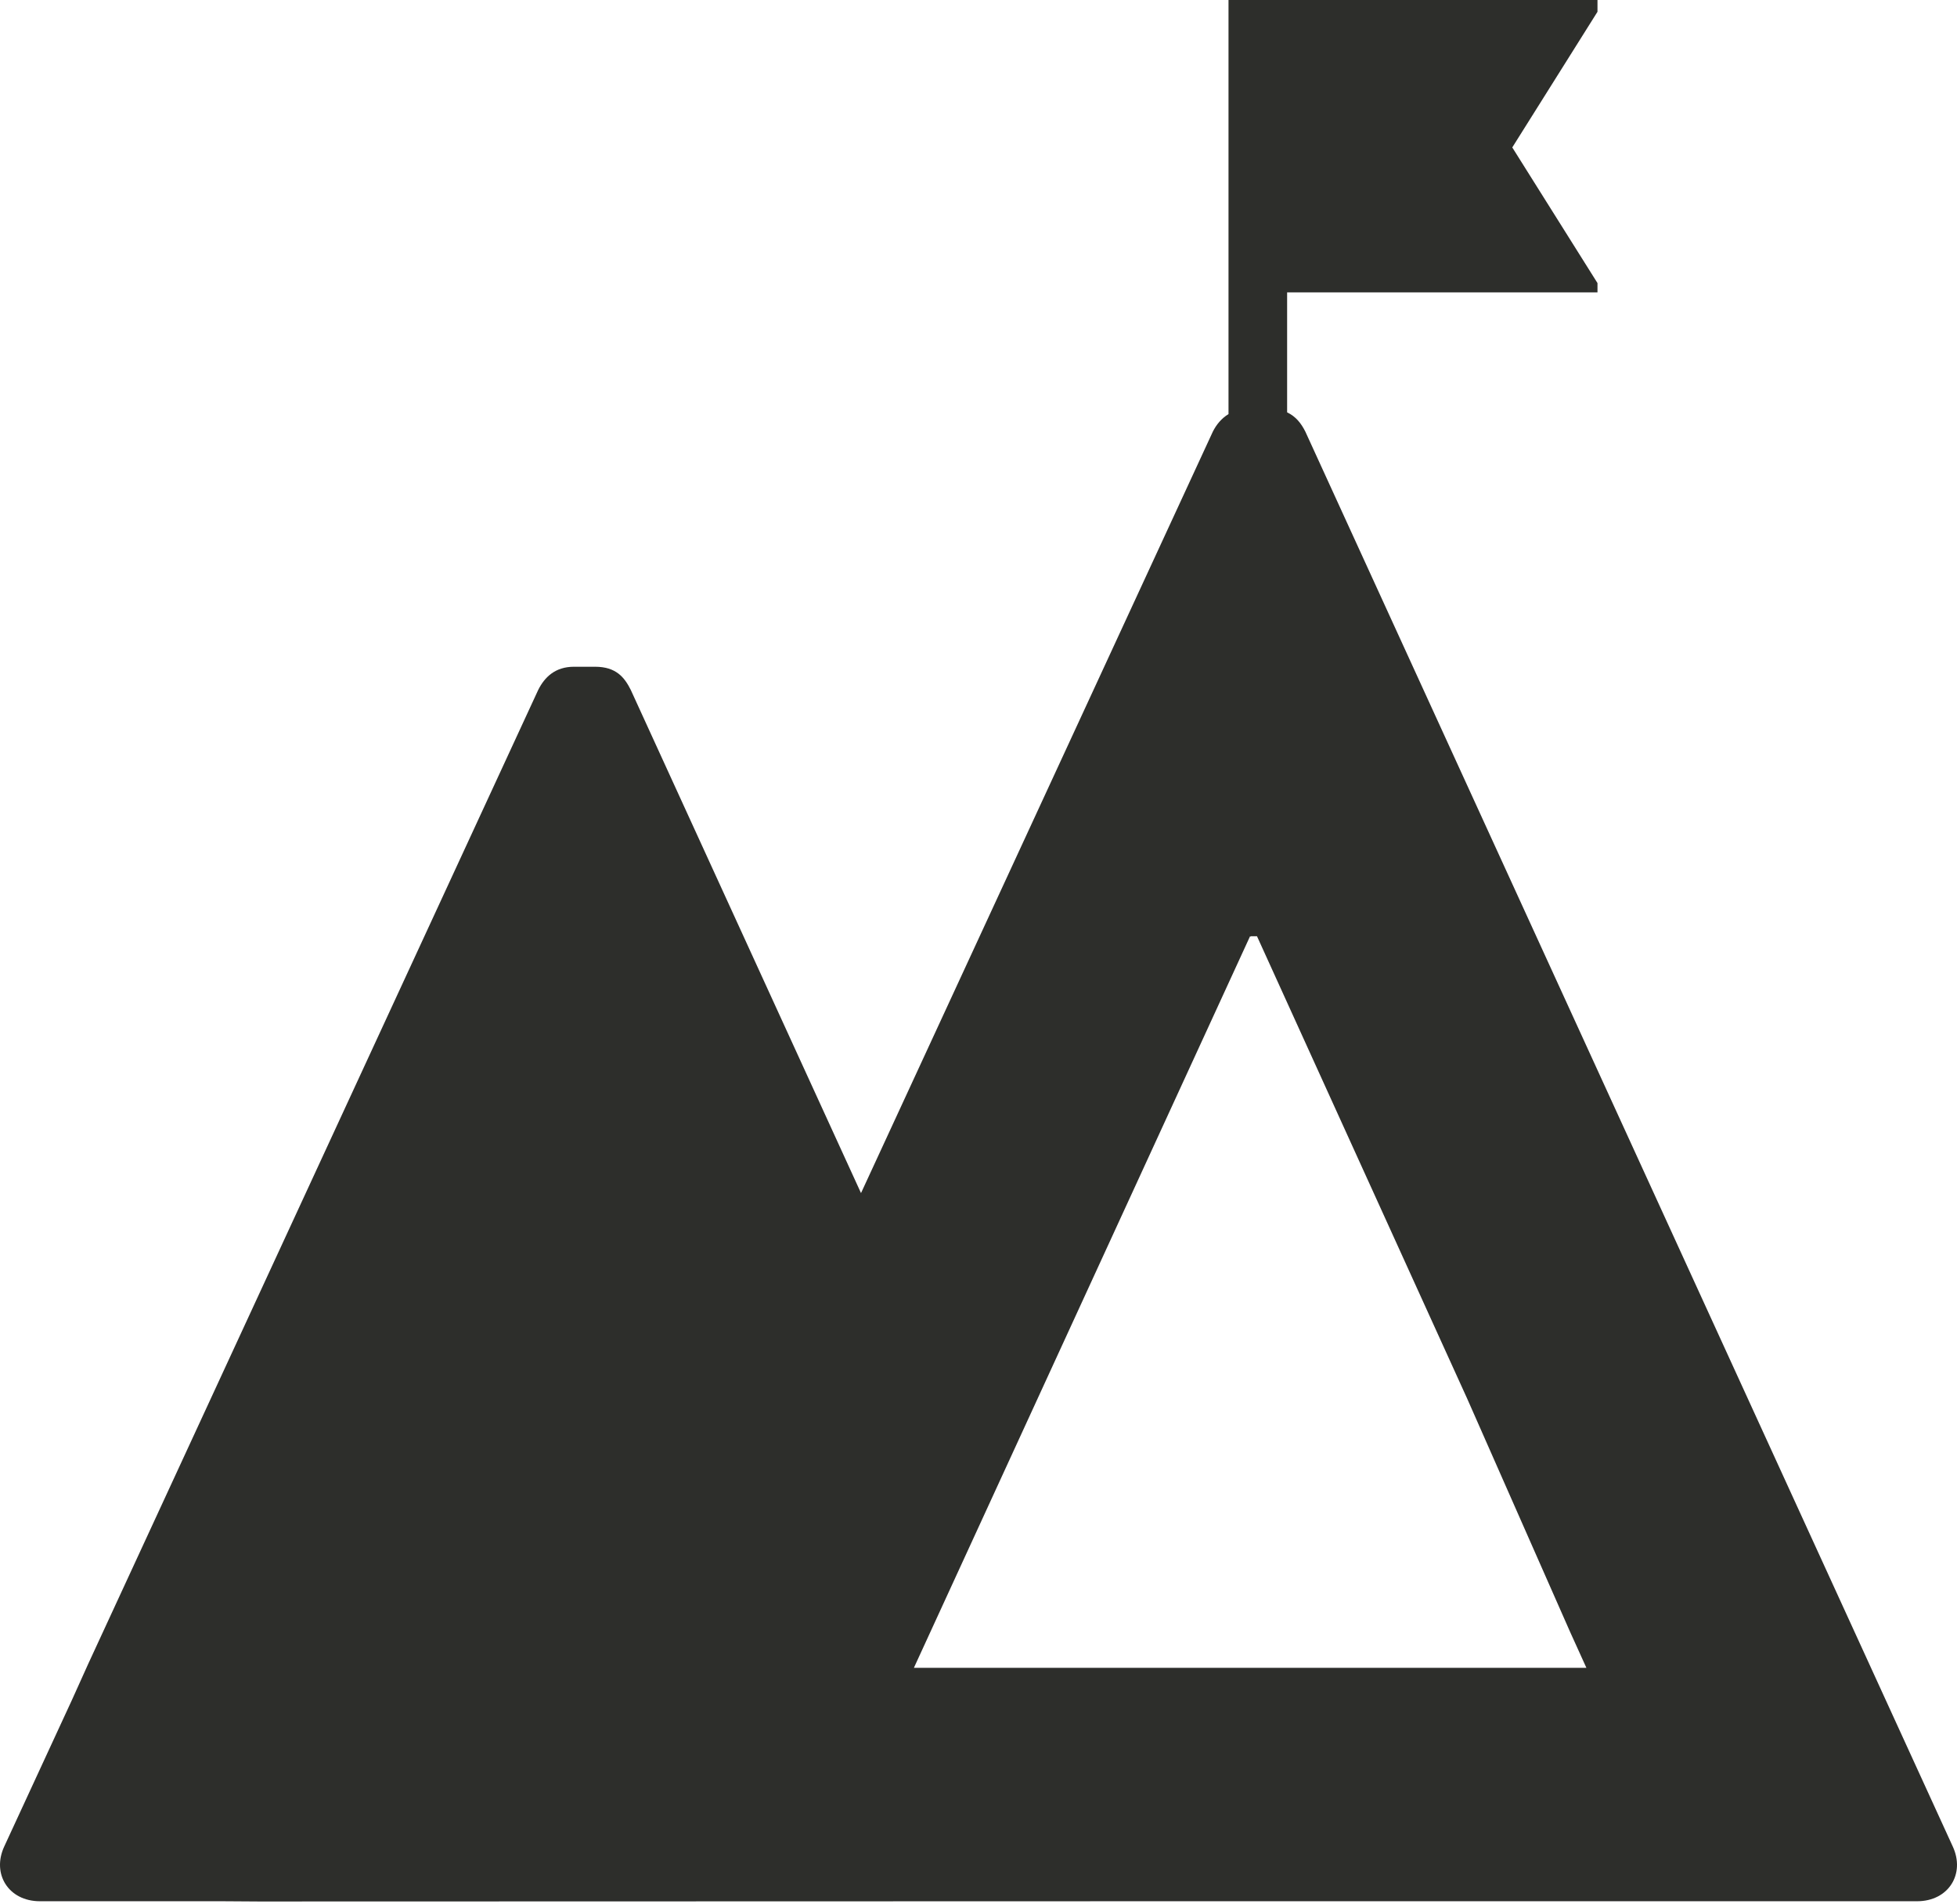 <svg xmlns="http://www.w3.org/2000/svg" xmlns:xlink="http://www.w3.org/1999/xlink" width="256" height="249" preserveAspectRatio="xMidYMid" version="1.1" viewBox="0 0 256 249"><g><path fill="#2D2E2B" d="M207.506,218.149 L119.547,218.149 L163.526,122.454 L163.568,122.544 L163.608,122.454 L164.429,122.454 L191.932,182.951 L205.402,213.478 L207.521,218.149 L207.506,218.149 L207.506,218.149 Z M255.448,241.522 L170.756,56.456 C170.22,55.386 169.516,54.474 168.372,53.935 L168.372,38.244 L208.971,38.244 L208.971,37.026 L197.825,19.283 L208.971,1.54 L208.971,0 L160.704,0 L160.704,54.16 C159.791,54.719 159.119,55.528 158.654,56.456 L112.631,156.052 L82.51,90.232 C81.685,88.586 80.586,87.208 77.835,87.208 L75.084,87.208 C72.612,87.208 71.234,88.586 70.408,90.232 L11.548,217.612 L9.417,222.336 L0.551,241.522 C-1.1,245.094 1.103,248.676 5.227,248.676 L29.149,248.676 L33.867,248.707 L151.654,248.676 L250.777,248.676 C254.901,248.676 257.1,245.094 255.448,241.522 L255.448,241.522 Z"/></g></svg>